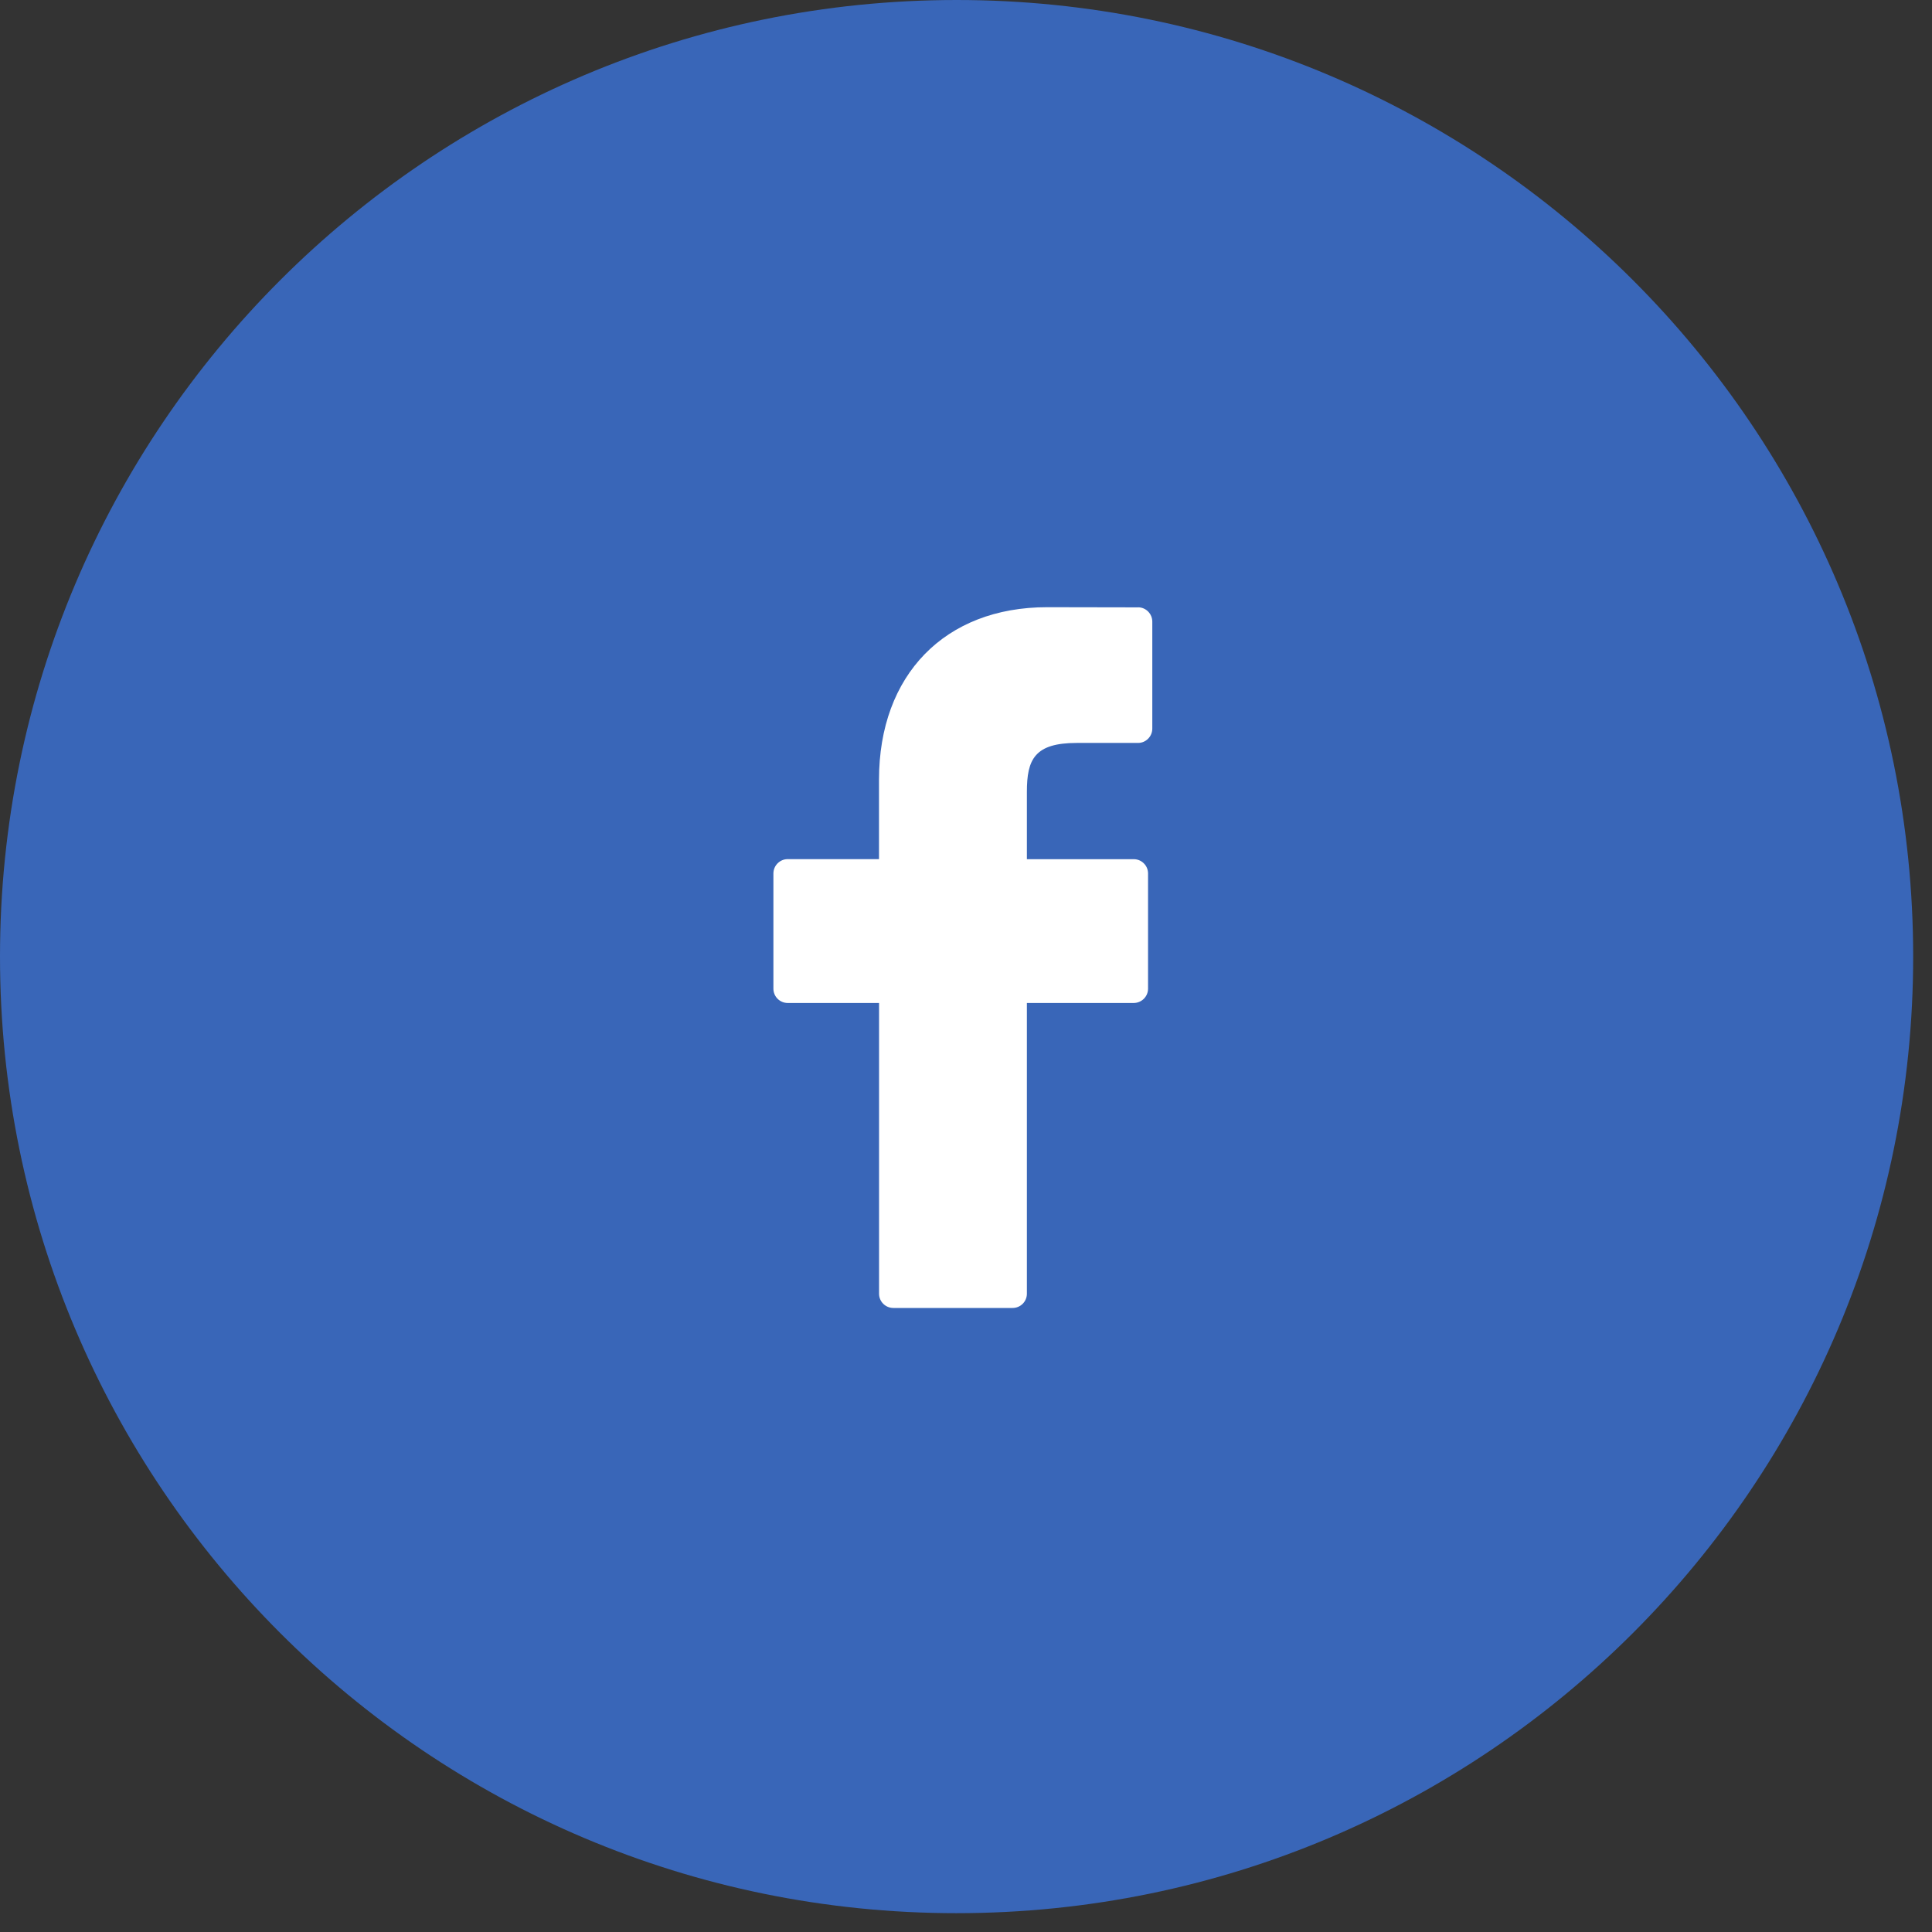 <svg xmlns="http://www.w3.org/2000/svg" width="35" height="35" viewBox="0 0 35 35">
    <rect x="0" y="0" width="35" height="35" fill="#333333" stroke="none"/>
    <g fill="none" fill-rule="evenodd">
        <path fill="#3966B8" d="M17.33 34.659C7.758 34.659 0 26.9 0 17.329 0 7.76 7.759 0 17.33 0c9.57 0 17.329 7.759 17.329 17.33 0 9.57-7.76 17.329-17.33 17.329z"/>
        <path fill="#FFF" fill-rule="nonzero" d="M20.616 11.003L18.969 11c-1.85 0-3.045 1.226-3.045 3.124v1.44H14.27c-.143 0-.259.117-.259.26v2.087c0 .143.116.259.259.259h1.655v5.267c0 .143.116.258.26.258h2.159c.143 0 .259-.115.259-.258V18.17h1.935c.143 0 .26-.116.26-.259v-2.087c0-.069-.027-.135-.076-.183-.048-.049-.114-.076-.183-.076h-1.936v-1.221c0-.587.14-.885.904-.885h1.11c.142 0 .258-.117.258-.26v-1.937c0-.143-.116-.26-.258-.26z"/>
    </g>
</svg>
